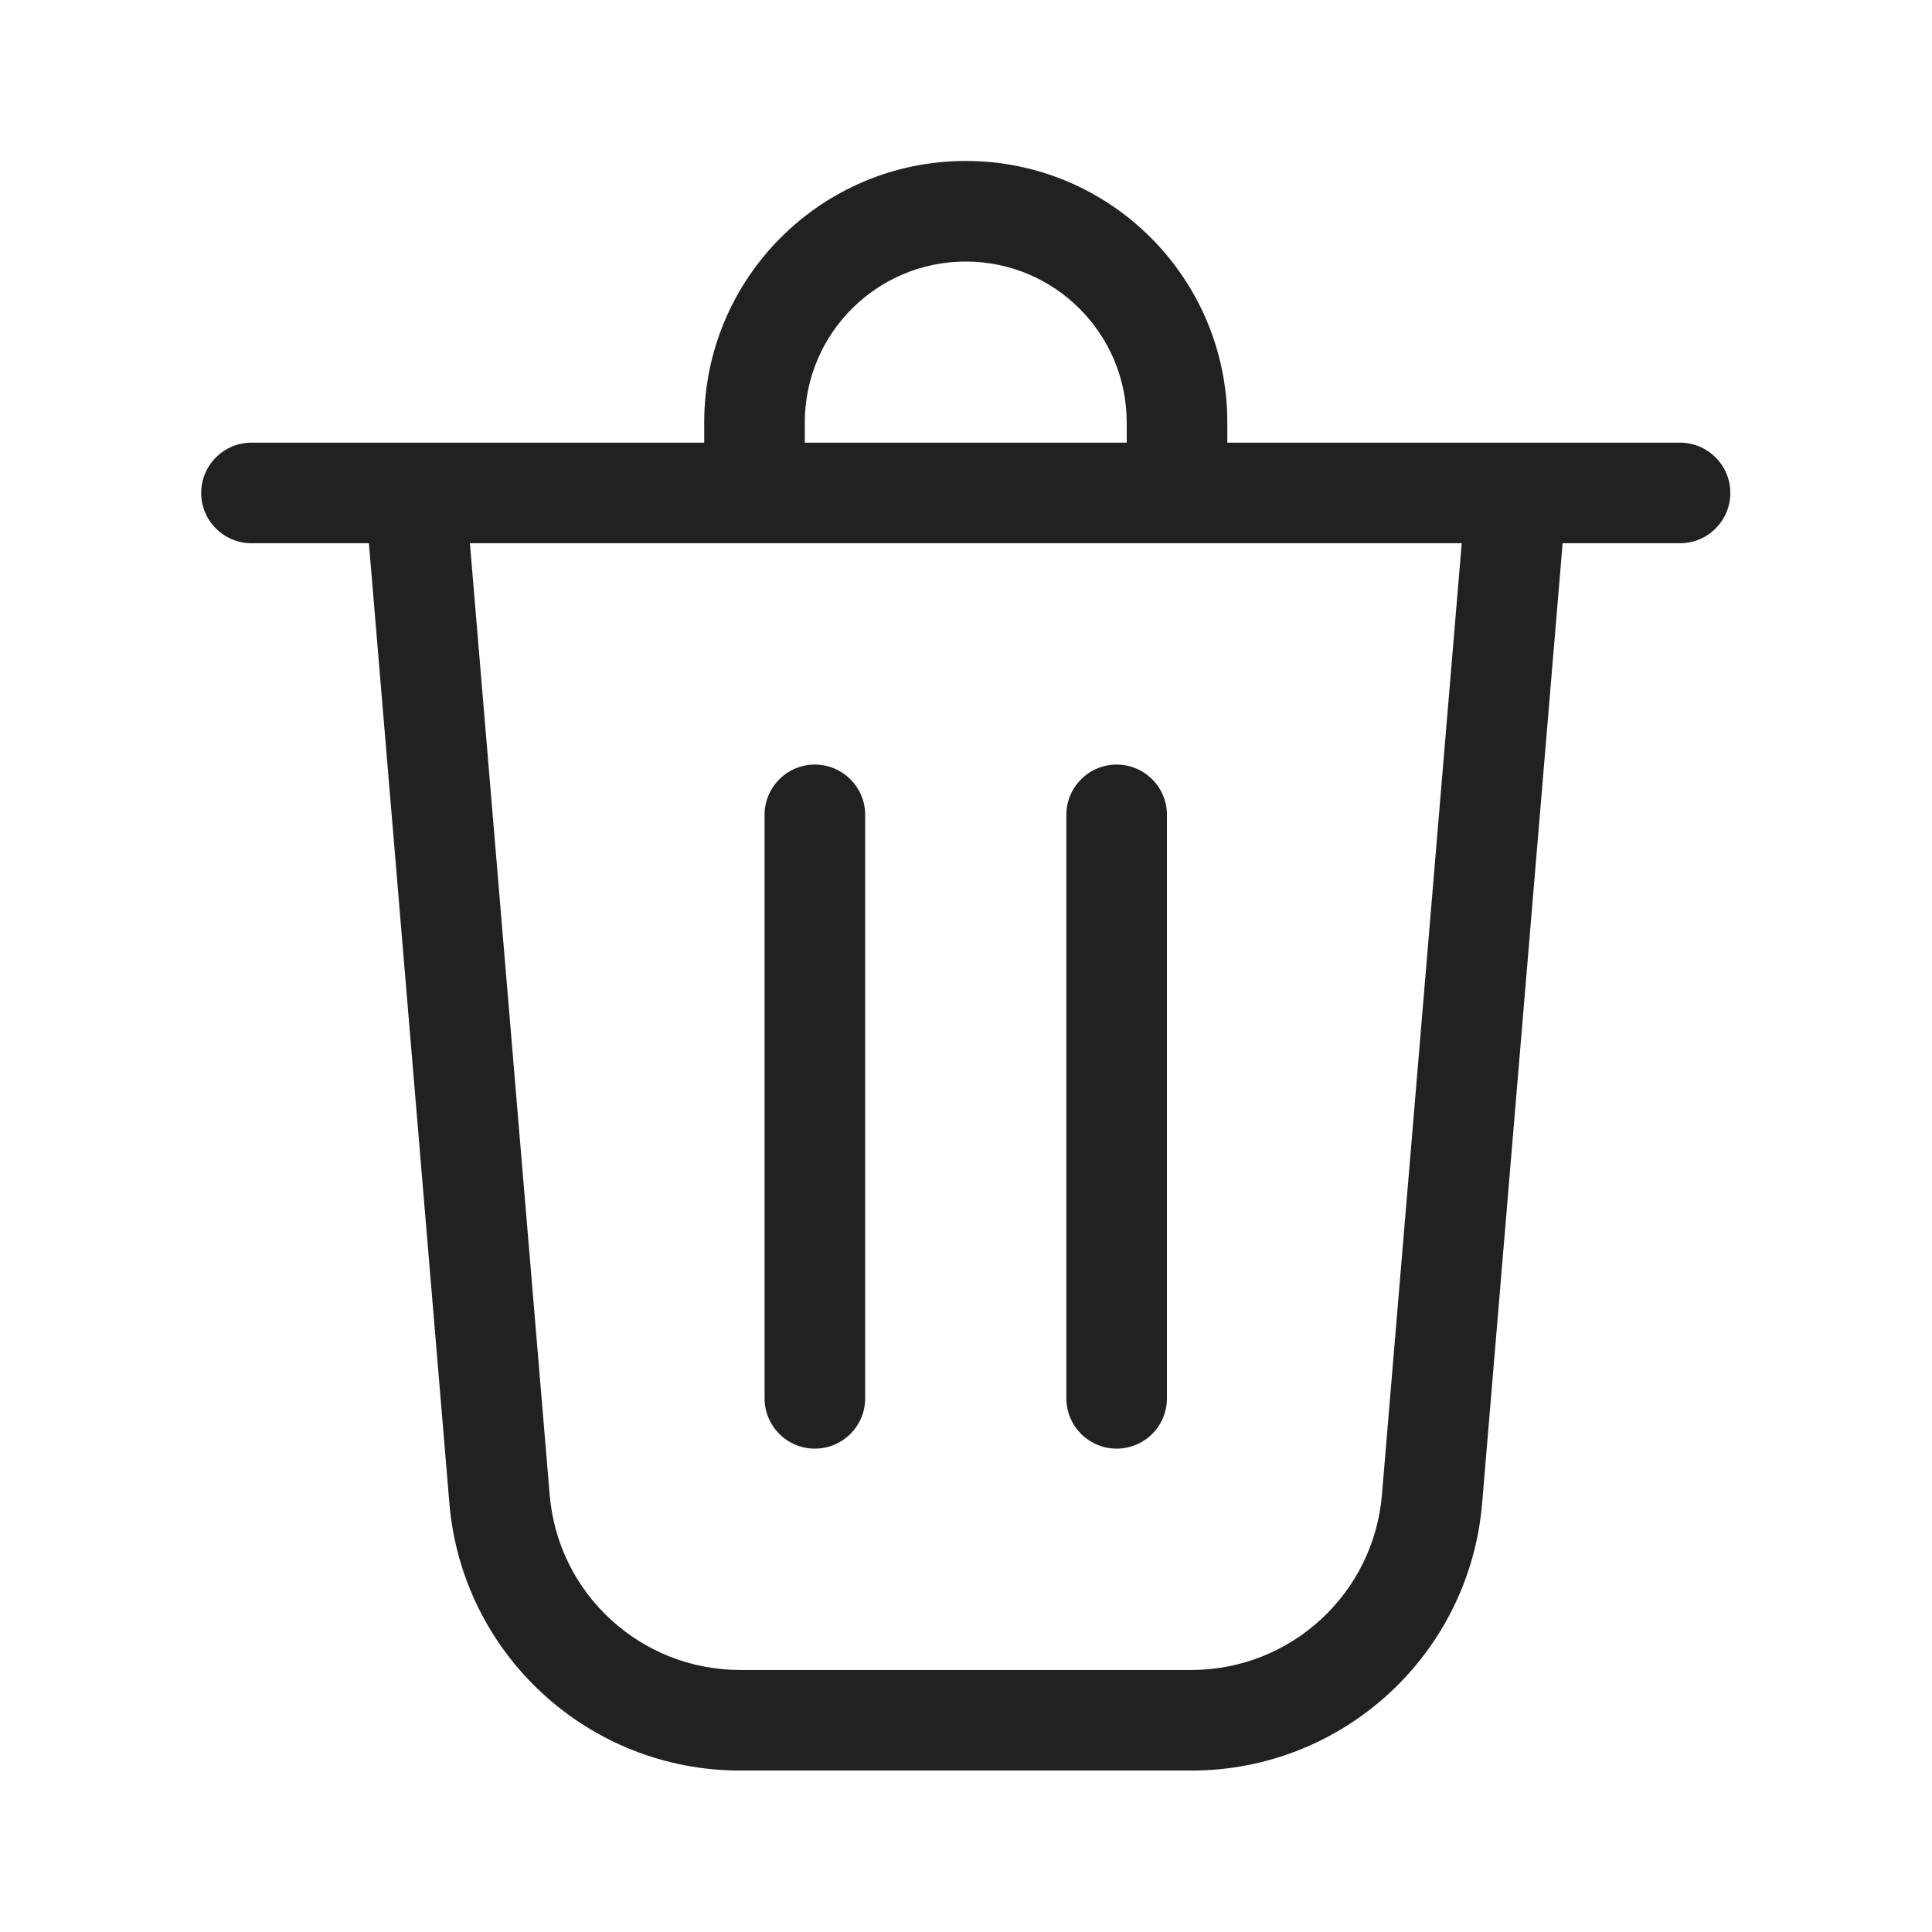 ﻿<?xml version="1.0" encoding="UTF-8" standalone="no"?>
<!-- Created with Inkscape (http://www.inkscape.org/) -->

<svg
   version="1.1"
   id="I5f27f635fff7469e83ce46dc085662c420251031115229"
   width="100"
   height="100"
   viewBox="0 0 100 100"
   sodipodi:docname="output.ai"
   xmlns:inkscape="http://www.inkscape.org/namespaces/inkscape"
   xmlns:sodipodi="http://sodipodi.sourceforge.net/DTD/sodipodi-0.dtd"
   xmlns="http://www.w3.org/2000/svg"
   xmlns:svg="http://www.w3.org/2000/svg">
  <defs
     id="I8f6295e9afda47bf9b7d82176b84e10320251031115229" />
  <sodipodi:namedview
     id="Id485e145f35947b59d7d23b0d3f8080b20251031115229"
     pagecolor="#ffffff"
     bordercolor="#000000"
     borderopacity="0.25"
     inkscape:showpageshadow="2"
     inkscape:pageopacity="0.0"
     inkscape:pagecheckerboard="0"
     inkscape:deskcolor="#d1d1d1">
    <inkscape:page
       x="0"
       y="0"
       inkscape:label="1"
       id="I29514b245cf44ee79d3926446b9b342720251031115229"
       width="100"
       height="100"
       margin="0"
       bleed="0" />
  </sodipodi:namedview>
  <g
     id="I3c55a5aca28541368620acf765b9b5c820251031115229"
     inkscape:groupmode="layer"
     inkscape:label="1">
    <path
       id="If0813d62f4ef468fa371fe02b2dfa3ac20251031115229"
       d="m 31.25,16.406 v 0.782 h 12.5 v -0.782 c 0,-3.453 -2.797,-6.25 -6.25,-6.25 -3.453,0 -6.25,2.797 -6.25,6.25 z m -3.906,0.782 v -0.782 c 0,-5.609 4.547,-10.156 10.156,-10.156 5.609,0 10.156,4.547 10.156,10.156 v 0.782 h 17.578 c 1.078,0 1.954,0.874 1.954,1.953 0,1.078 -0.876,1.953 -1.954,1.953 H 60.676 L 57.551,58.367 C 57.059,64.238 52.152,68.75 46.262,68.75 H 28.738 c -5.89,0 -10.797,-4.512 -11.289,-10.383 L 14.324,21.094 H 9.766 c -1.078,0 -1.954,-0.875 -1.954,-1.953 0,-1.079 0.876,-1.953 1.954,-1.953 z m -6,40.855 c 0.32,3.844 3.535,6.801 7.394,6.801 h 17.524 c 3.859,0 7.074,-2.957 7.398,-6.801 L 56.758,21.094 H 18.246 Z m 12.25,-26.402 c 0,-1.079 -0.875,-1.953 -1.953,-1.953 -1.079,0 -1.953,0.874 -1.953,1.953 v 22.656 c 0,1.078 0.874,1.953 1.953,1.953 1.078,0 1.953,-0.875 1.953,-1.953 z m 9.765,-1.953 c 1.079,0 1.953,0.874 1.953,1.953 v 22.656 c 0,1.078 -0.874,1.953 -1.953,1.953 -1.078,0 -1.953,-0.875 -1.953,-1.953 V 31.641 c 0,-1.079 0.875,-1.953 1.953,-1.953 z"
       style="fill:#212121;fill-opacity:1;fill-rule:nonzero;stroke:none"
       transform="scale(1.333)" />
  </g>
</svg>




